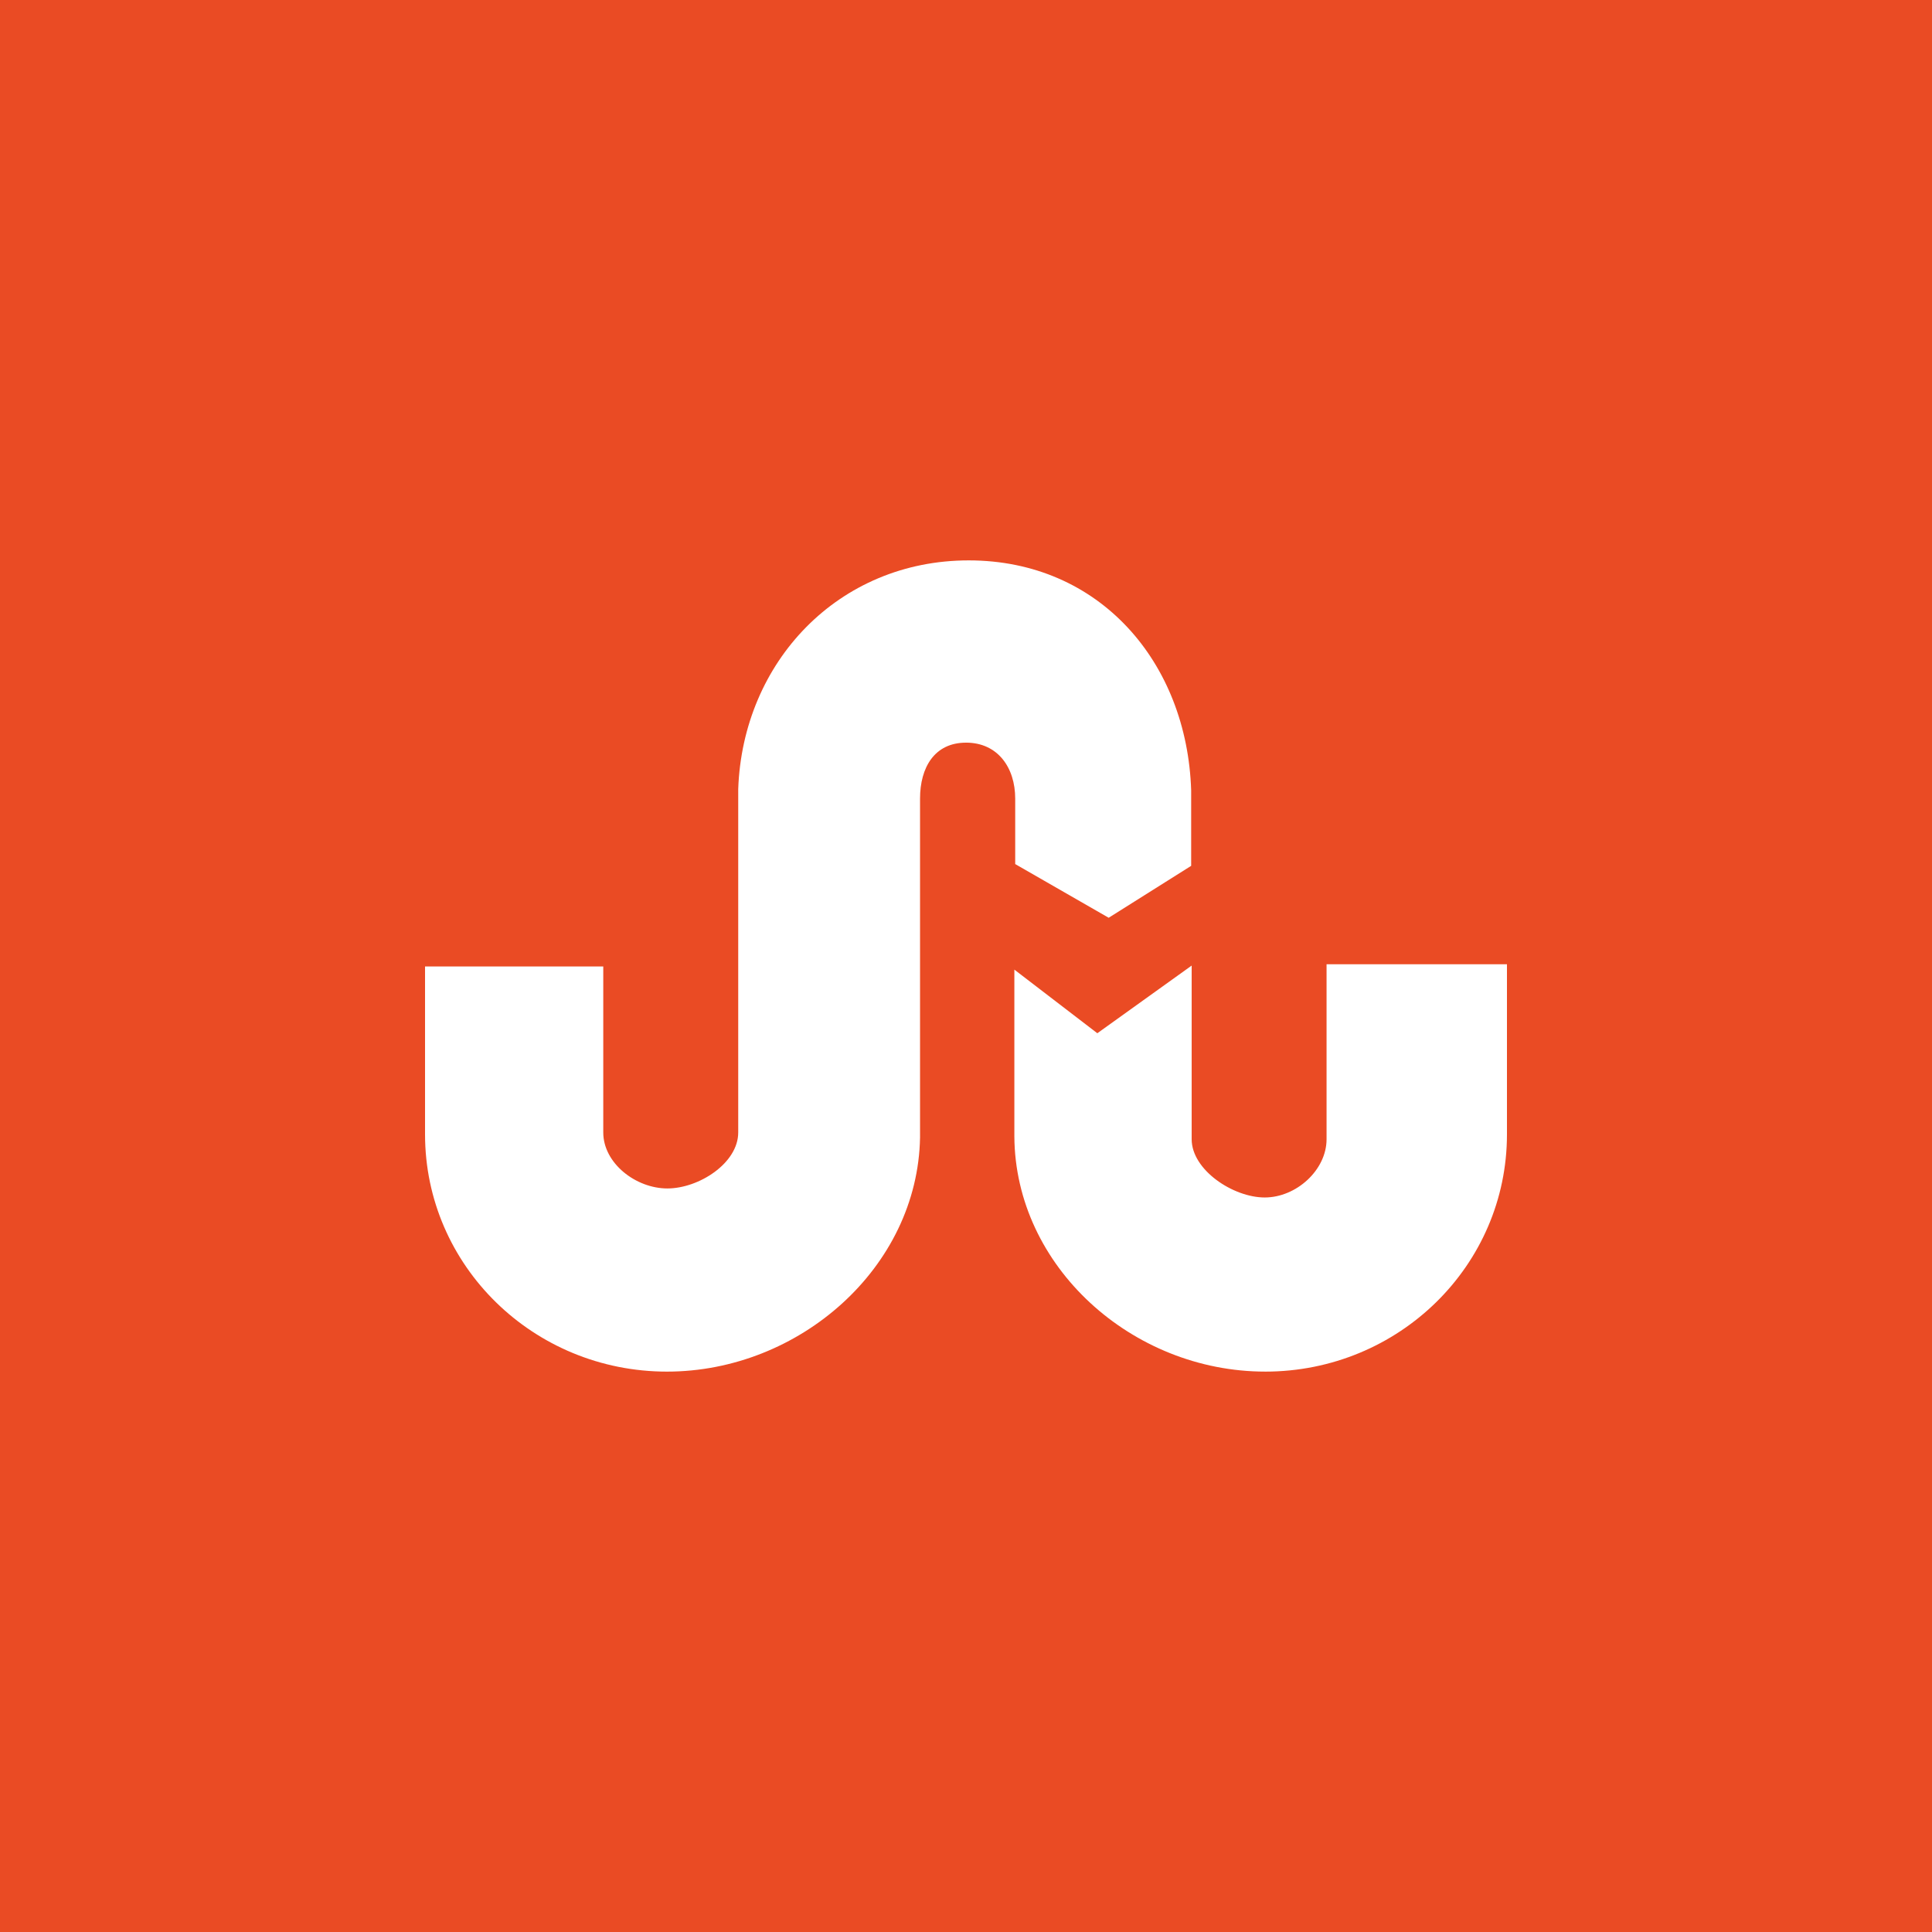 <svg xmlns="http://www.w3.org/2000/svg" viewBox="0 0 128 128"><path fill="#EA4B24" d="M0 0h128v128H0z"/><path fill="#FFF" d="M83.823 90.872c-8.821 0-16.563-6.963-16.619-15.573V64.24l5.497 4.215 6.25-4.483v11.506c0 2.036 2.748 3.858 4.839 3.858 2.096 0 4.098-1.822 4.098-3.858V63.883H99.84V75.15c0 8.702-7.168 15.723-16.017 15.723zM64.002 49.203c-2.09 0-3.047 1.646-3.047 3.708V75.36c-.15 8.61-7.985 15.513-16.769 15.513-8.848 0-16.026-7.021-16.026-15.723V64.03h11.808v11c0 2.032 2.151 3.708 4.246 3.708 2.09 0 4.695-1.676 4.695-3.708V52.284c.294-8.431 6.637-15.157 15.27-15.157 8.7 0 14.473 6.784 14.739 15.245v4.992l-5.465 3.44-6.193-3.557V52.91c0-2.062-1.162-3.708-3.258-3.708z"/></svg>